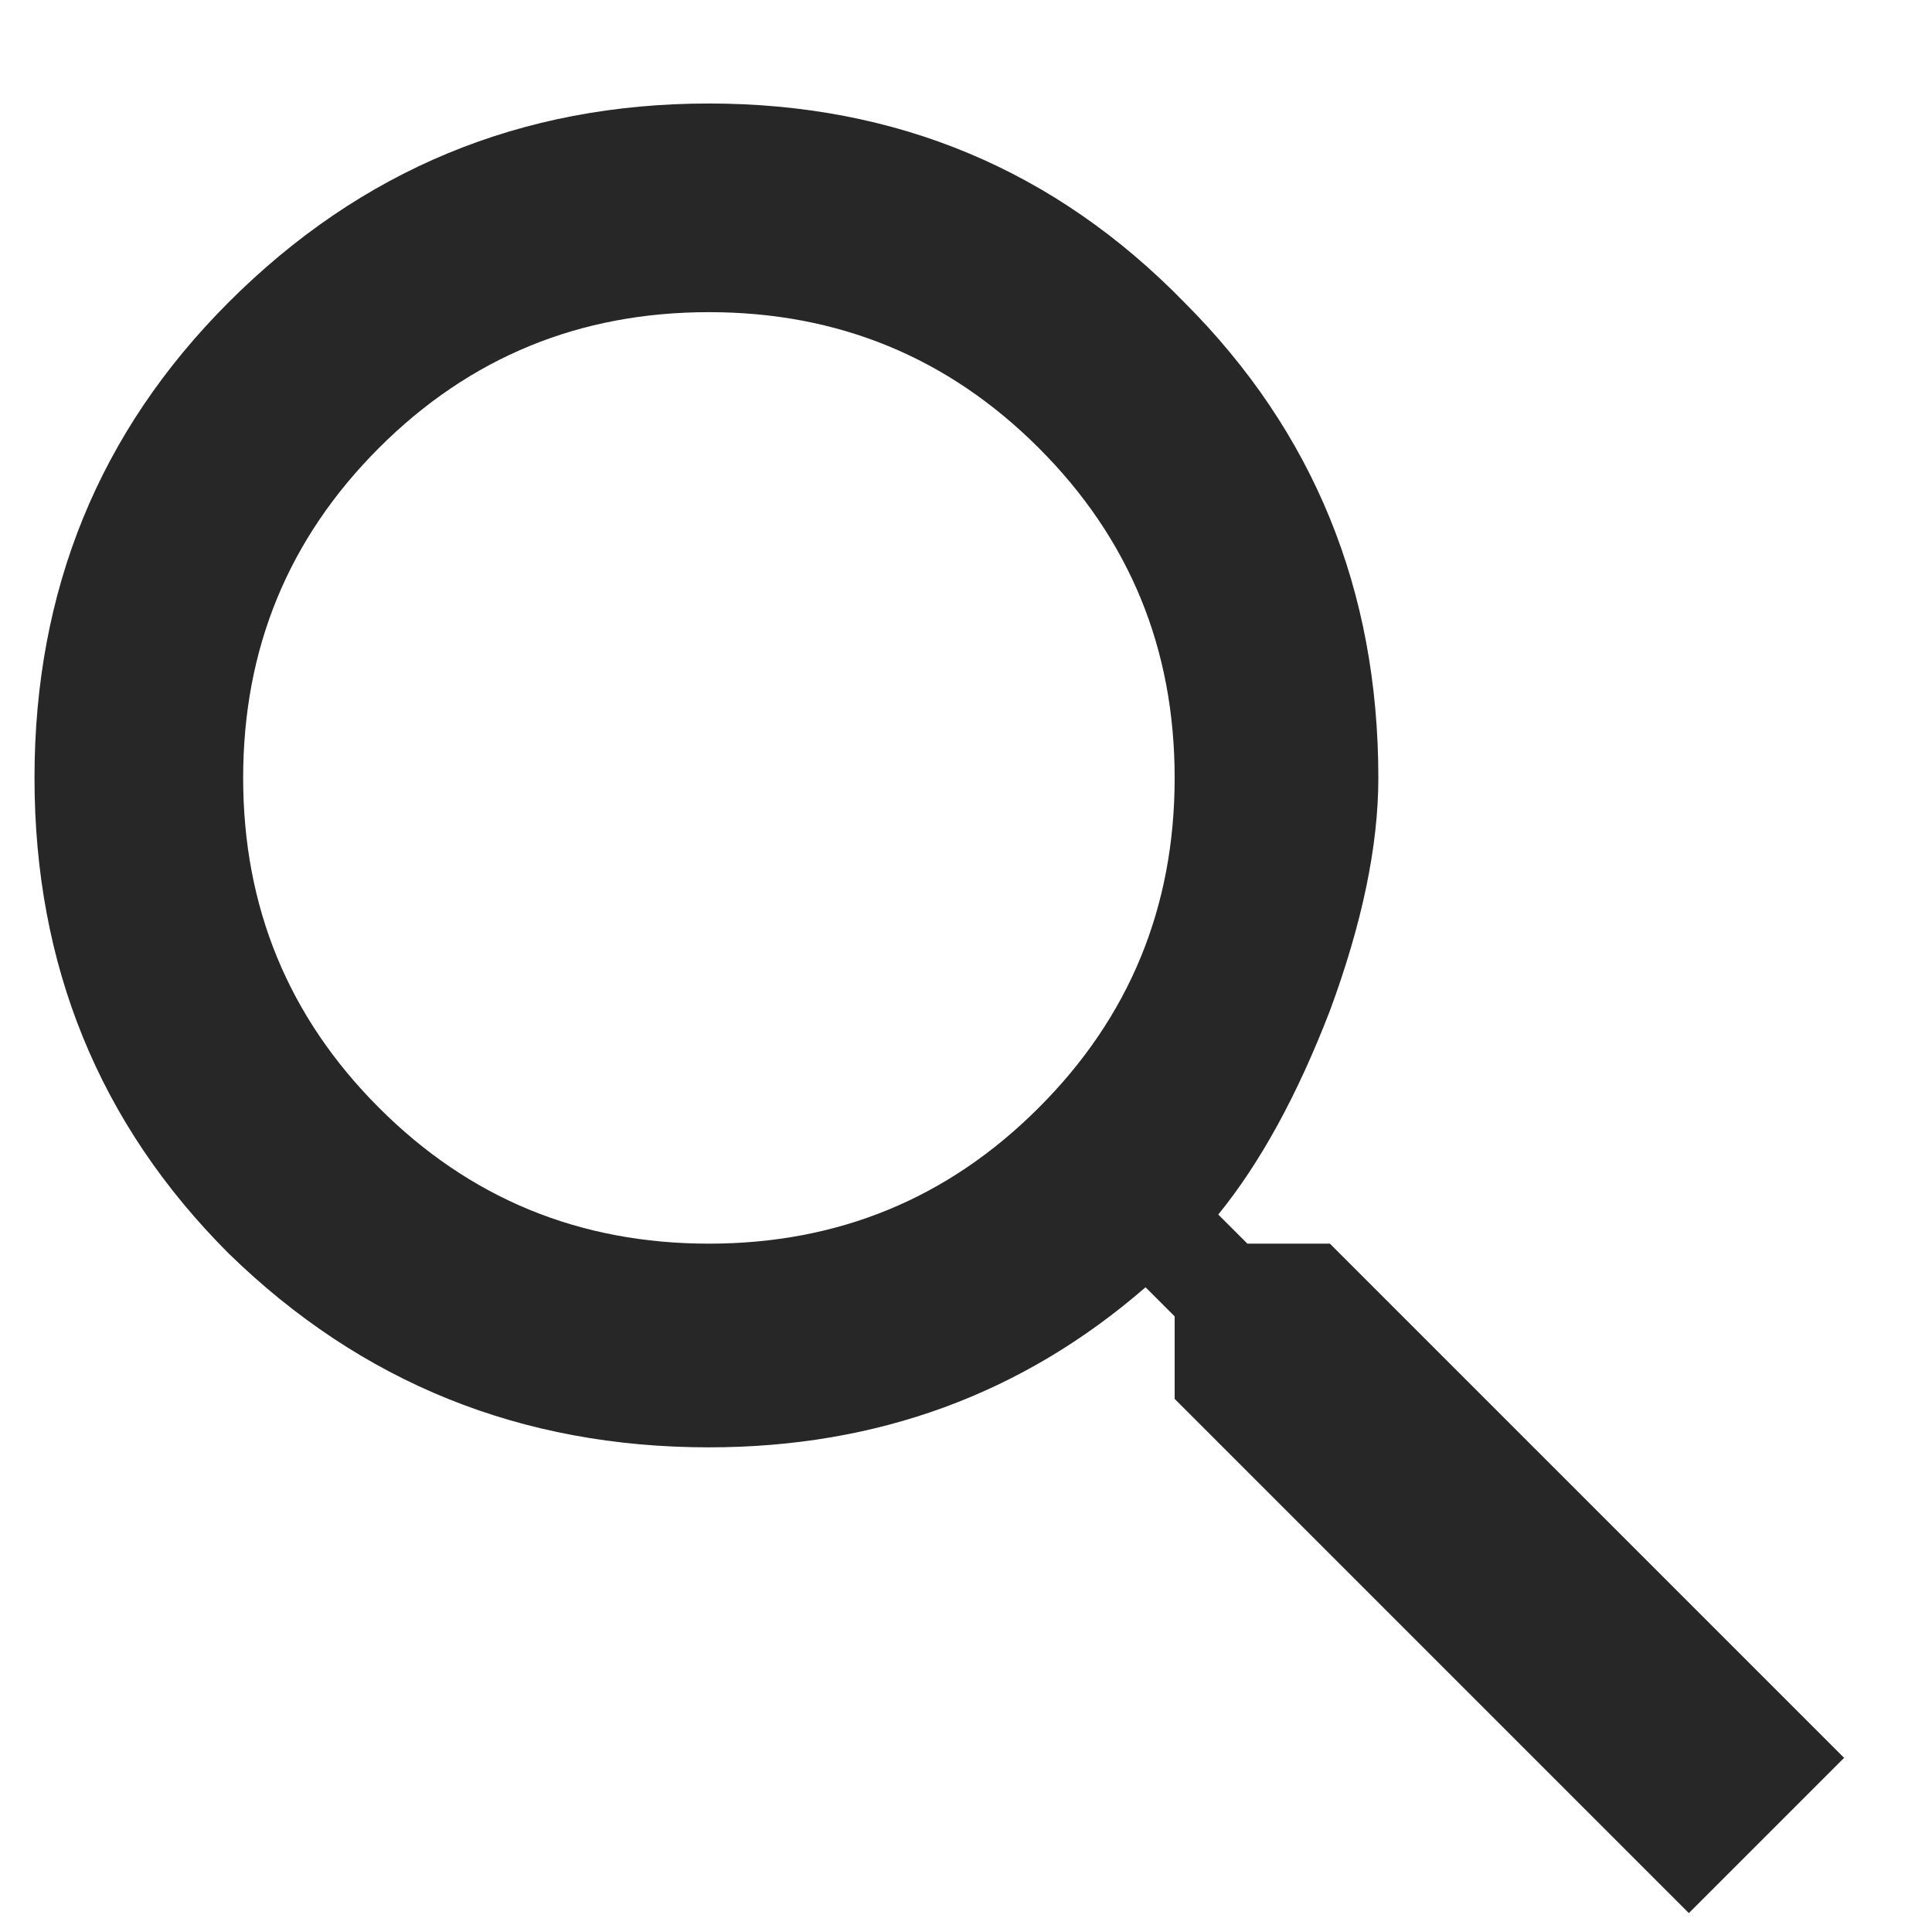 <svg width="14" height="14" viewBox="0 0 14 14" fill="none" xmlns="http://www.w3.org/2000/svg">
<path d="M2.746 8.027C3.402 8.684 4.199 9.012 5.137 9.012C6.074 9.012 6.871 8.684 7.527 8.027C8.184 7.371 8.512 6.574 8.512 5.637C8.512 4.699 8.184 3.902 7.527 3.246C6.871 2.59 6.074 2.262 5.137 2.262C4.199 2.262 3.402 2.59 2.746 3.246C2.09 3.902 1.762 4.699 1.762 5.637C1.762 6.574 2.09 7.371 2.746 8.027ZM9.637 9.012L13.363 12.738L12.238 13.863L8.512 10.137V9.539L8.301 9.328C7.41 10.102 6.355 10.488 5.137 10.488C3.777 10.488 2.617 10.02 1.656 9.082C0.719 8.145 0.25 6.996 0.25 5.637C0.25 4.277 0.719 3.129 1.656 2.191C2.617 1.23 3.777 0.75 5.137 0.75C6.496 0.75 7.645 1.23 8.582 2.191C9.52 3.129 9.988 4.277 9.988 5.637C9.988 6.129 9.871 6.691 9.637 7.324C9.402 7.934 9.133 8.426 8.828 8.801L9.039 9.012H9.637Z" fill="#272727"/>
</svg>

